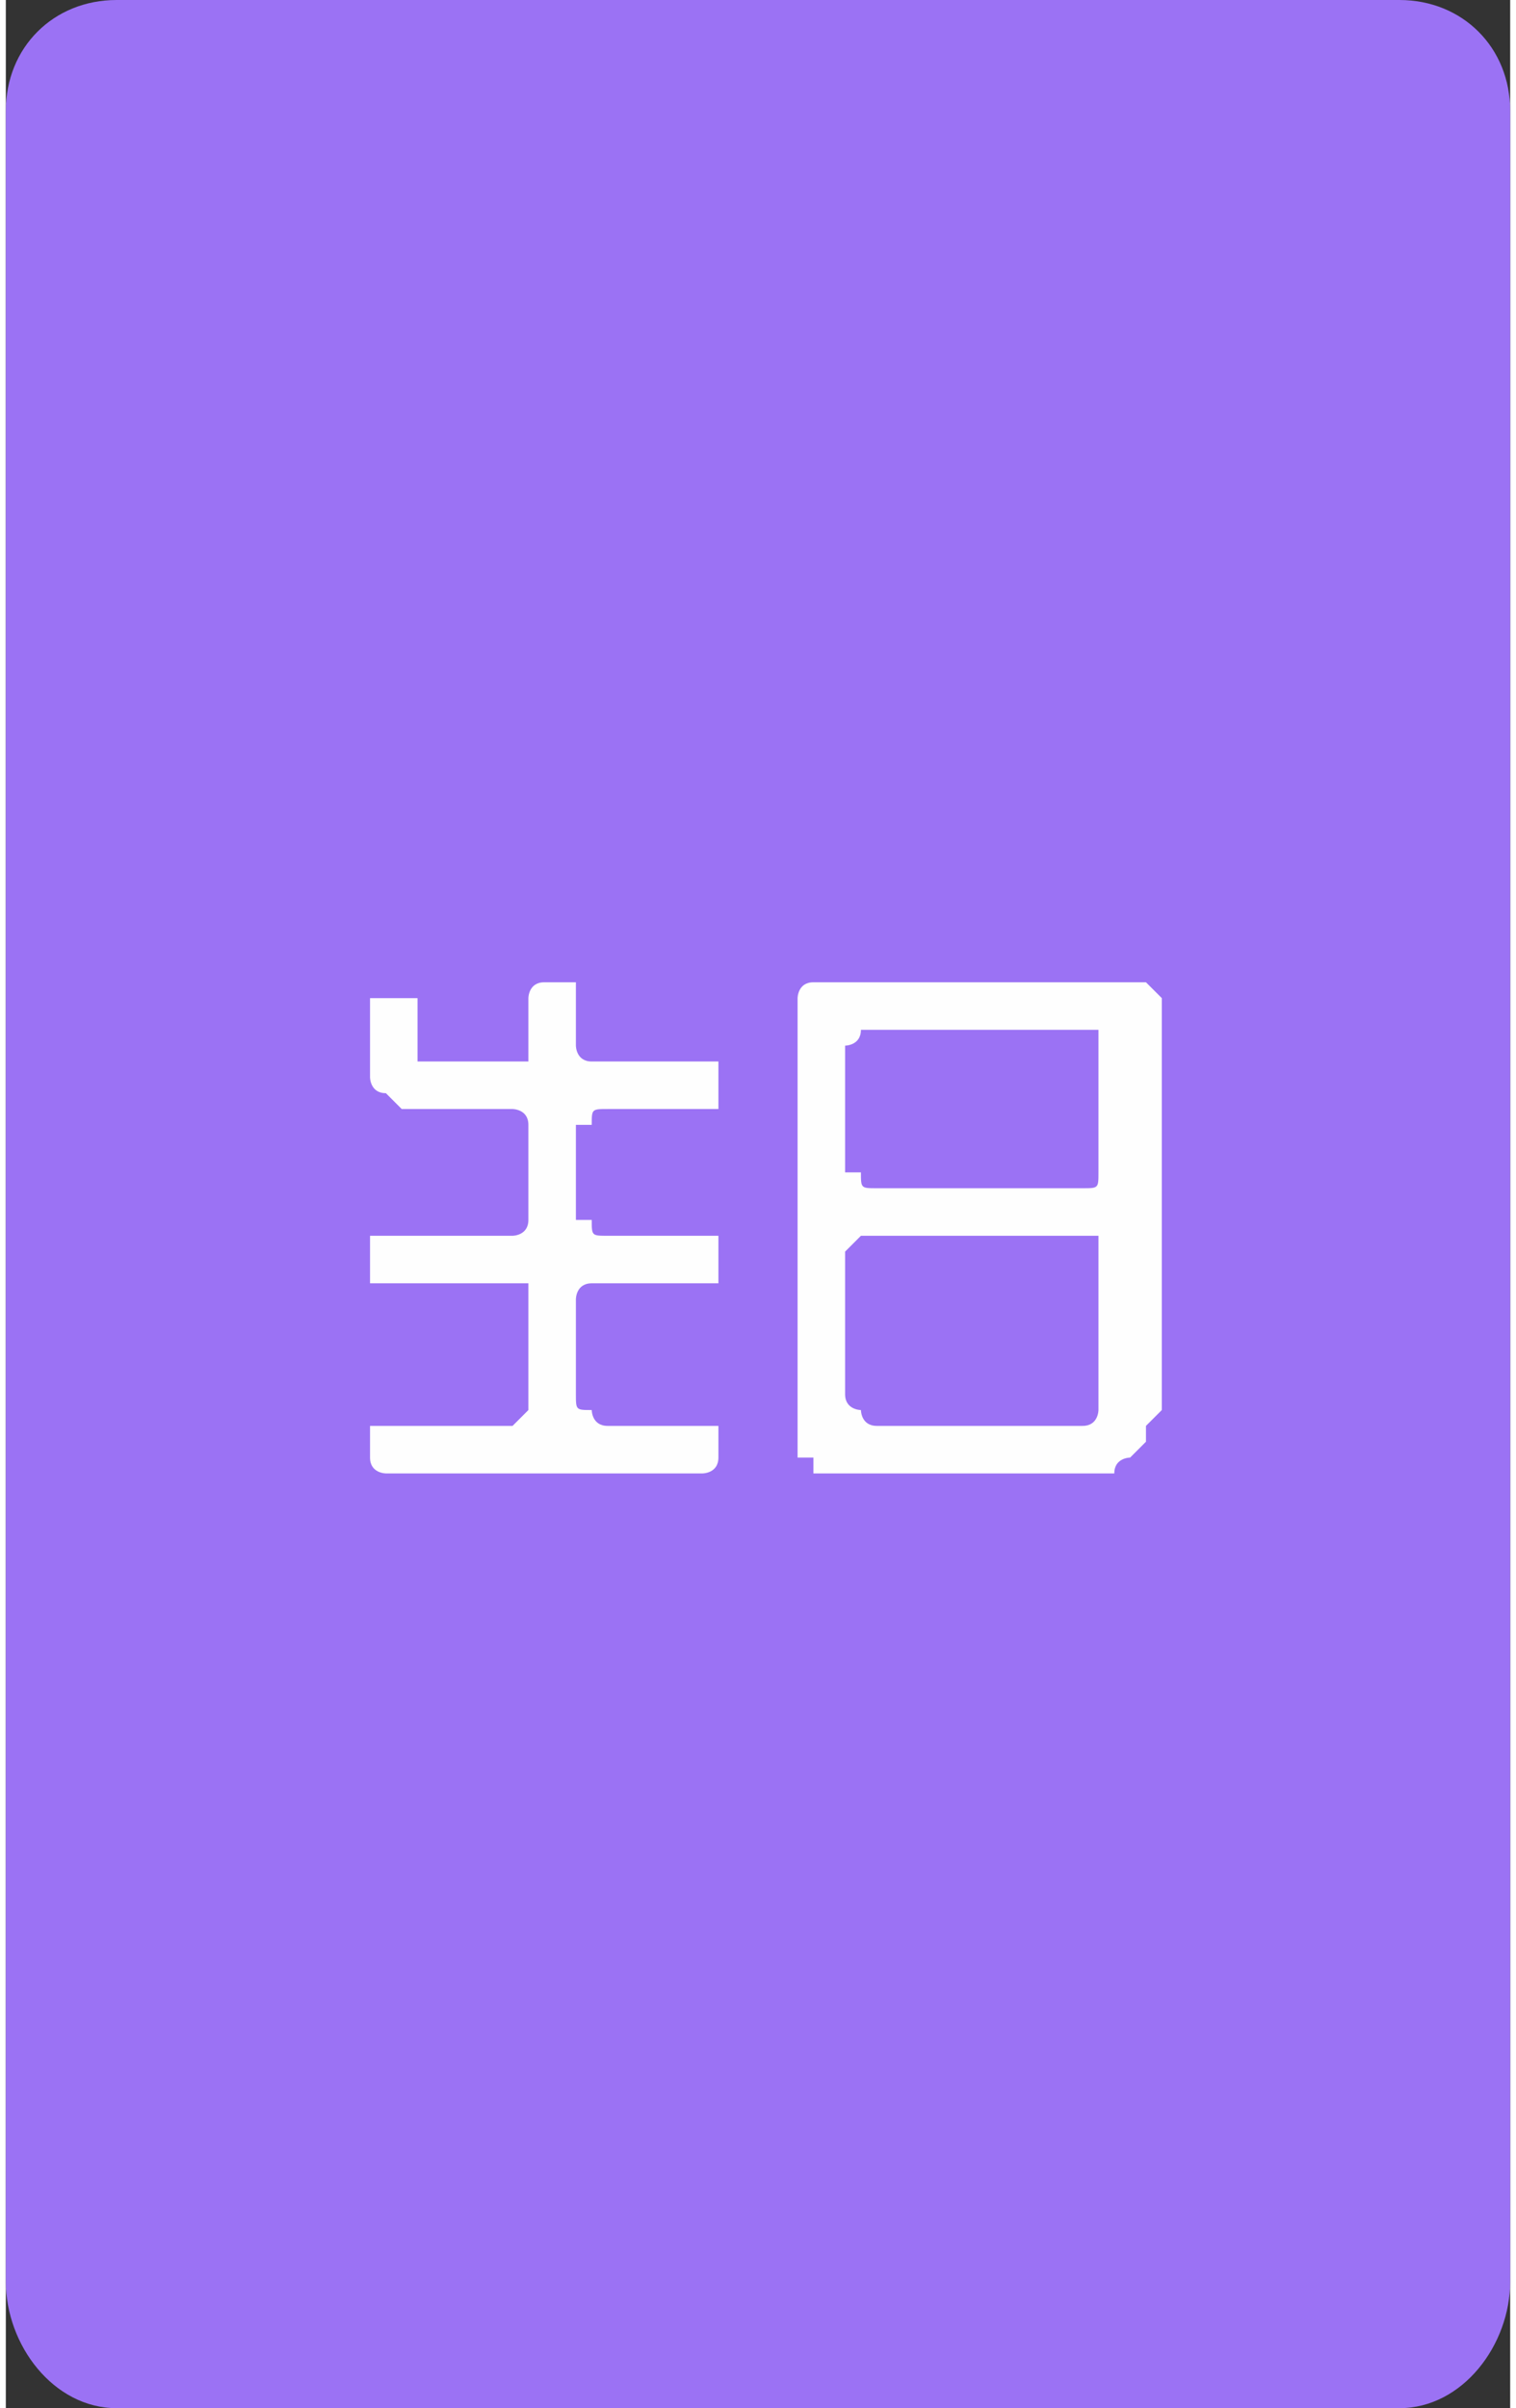 <?xml version="1.0" encoding="UTF-8"?>
<!DOCTYPE svg PUBLIC "-//W3C//DTD SVG 1.1//EN" "http://www.w3.org/Graphics/SVG/1.1/DTD/svg11.dtd">
<!-- Creator: CorelDRAW X8 -->
<svg xmlns="http://www.w3.org/2000/svg" xml:space="preserve" width="158.26mm" height="251.272mm" version="1.1" style="shape-rendering:geometricPrecision; text-rendering:geometricPrecision; image-rendering:optimizeQuality; fill-rule:evenodd; clip-rule:evenodd"
viewBox="0 0 95 152"
 xmlns:xlink="http://www.w3.org/1999/xlink">
 <rect x="0" y="0" width="95" height="152" fill="#333333" stroke="none"/>
 <defs>
  <style type="text/css">
   <![CDATA[
    .fil0 {fill:#9B72F4}
    .fil1 {fill:#FEFEFE;fill-rule:nonzero}
   ]]>
  </style>
 </defs>
 <g id="图层_x0020_1">
  <path class="fil0" d="M7 0l81 0c4,0 7,3 7,7l0 137c0,4 -3,8 -7,8l-81 0c-4,0 -7,-4 -7,-8l0 -137c0,-4 3,-7 7,-7z"/>
  <path class="fil1" d="M45 92c0,0 0,0 0,0 0,1 -1,1 -1,1l-20 0c0,0 -1,0 -1,-1 0,0 0,0 0,0l0 -1c0,-1 0,-1 0,-1 0,0 1,0 1,0l8 0c0,0 1,-1 1,-1 0,0 0,0 0,-1l0 -6c0,0 0,-1 0,-1 0,0 -1,0 -1,0l-8 0c0,0 -1,0 -1,0 0,-1 0,-1 0,-1l0 -1c0,0 0,-1 0,-1 0,0 1,0 1,0l8 0c0,0 1,0 1,-1 0,0 0,0 0,0l0 -6c0,0 0,0 0,0 0,-1 -1,-1 -1,-1l-6 0c0,0 0,0 -1,0 0,0 0,0 -1,-1l0 0c-1,0 -1,-1 -1,-1 0,0 0,-1 0,-1l0 -3c0,0 0,-1 0,-1 0,0 1,0 1,0l1 0c0,0 0,0 1,0 0,0 0,1 0,1l0 2c0,0 0,1 0,1 0,0 1,0 1,0l5 0c0,0 1,0 1,0 0,0 0,-1 0,-1l0 -3c0,0 0,-1 1,-1 0,0 0,0 0,0l1 0c1,0 1,0 1,0 0,0 0,1 0,1l0 3c0,0 0,1 1,1 0,0 0,0 1,0l6 0c0,0 1,0 1,0 0,1 0,1 0,1l0 1c0,0 0,1 0,1 0,0 -1,0 -1,0l-6 0c-1,0 -1,0 -1,1 -1,0 -1,0 -1,0l0 6c0,0 0,0 1,0 0,1 0,1 1,1l6 0c0,0 1,0 1,0 0,0 0,1 0,1l0 1c0,0 0,0 0,1 0,0 -1,0 -1,0l-6 0c-1,0 -1,0 -1,0 -1,0 -1,1 -1,1l0 6c0,1 0,1 1,1 0,0 0,1 1,1l6 0c0,0 1,0 1,0 0,0 0,0 0,1l0 1zm5 -29c0,0 0,-1 1,-1 0,0 0,0 0,0l20 0c1,0 1,0 1,0 0,0 1,1 1,1l0 26c0,0 -1,1 -1,1 0,1 0,1 0,1l-1 1c0,0 -1,0 -1,1 0,0 -1,0 -1,0l-18 0c0,0 0,0 0,-1 -1,0 -1,0 -1,0l0 -29zm18 27c1,0 1,-1 1,-1 0,0 0,0 0,-1l0 -9c0,0 0,-1 0,-1 0,0 0,0 -1,0l-13 0c-1,0 -1,0 -1,0 0,0 -1,1 -1,1l0 9c0,1 1,1 1,1 0,0 0,1 1,1l13 0zm-13 -25c-1,0 -1,0 -1,0 0,1 -1,1 -1,1l0 8c0,0 1,0 1,0 0,1 0,1 1,1l13 0c1,0 1,0 1,-1 0,0 0,0 0,0l0 -8c0,0 0,0 0,-1 0,0 0,0 -1,0l-13 0z"/>
 </g>
</svg>
